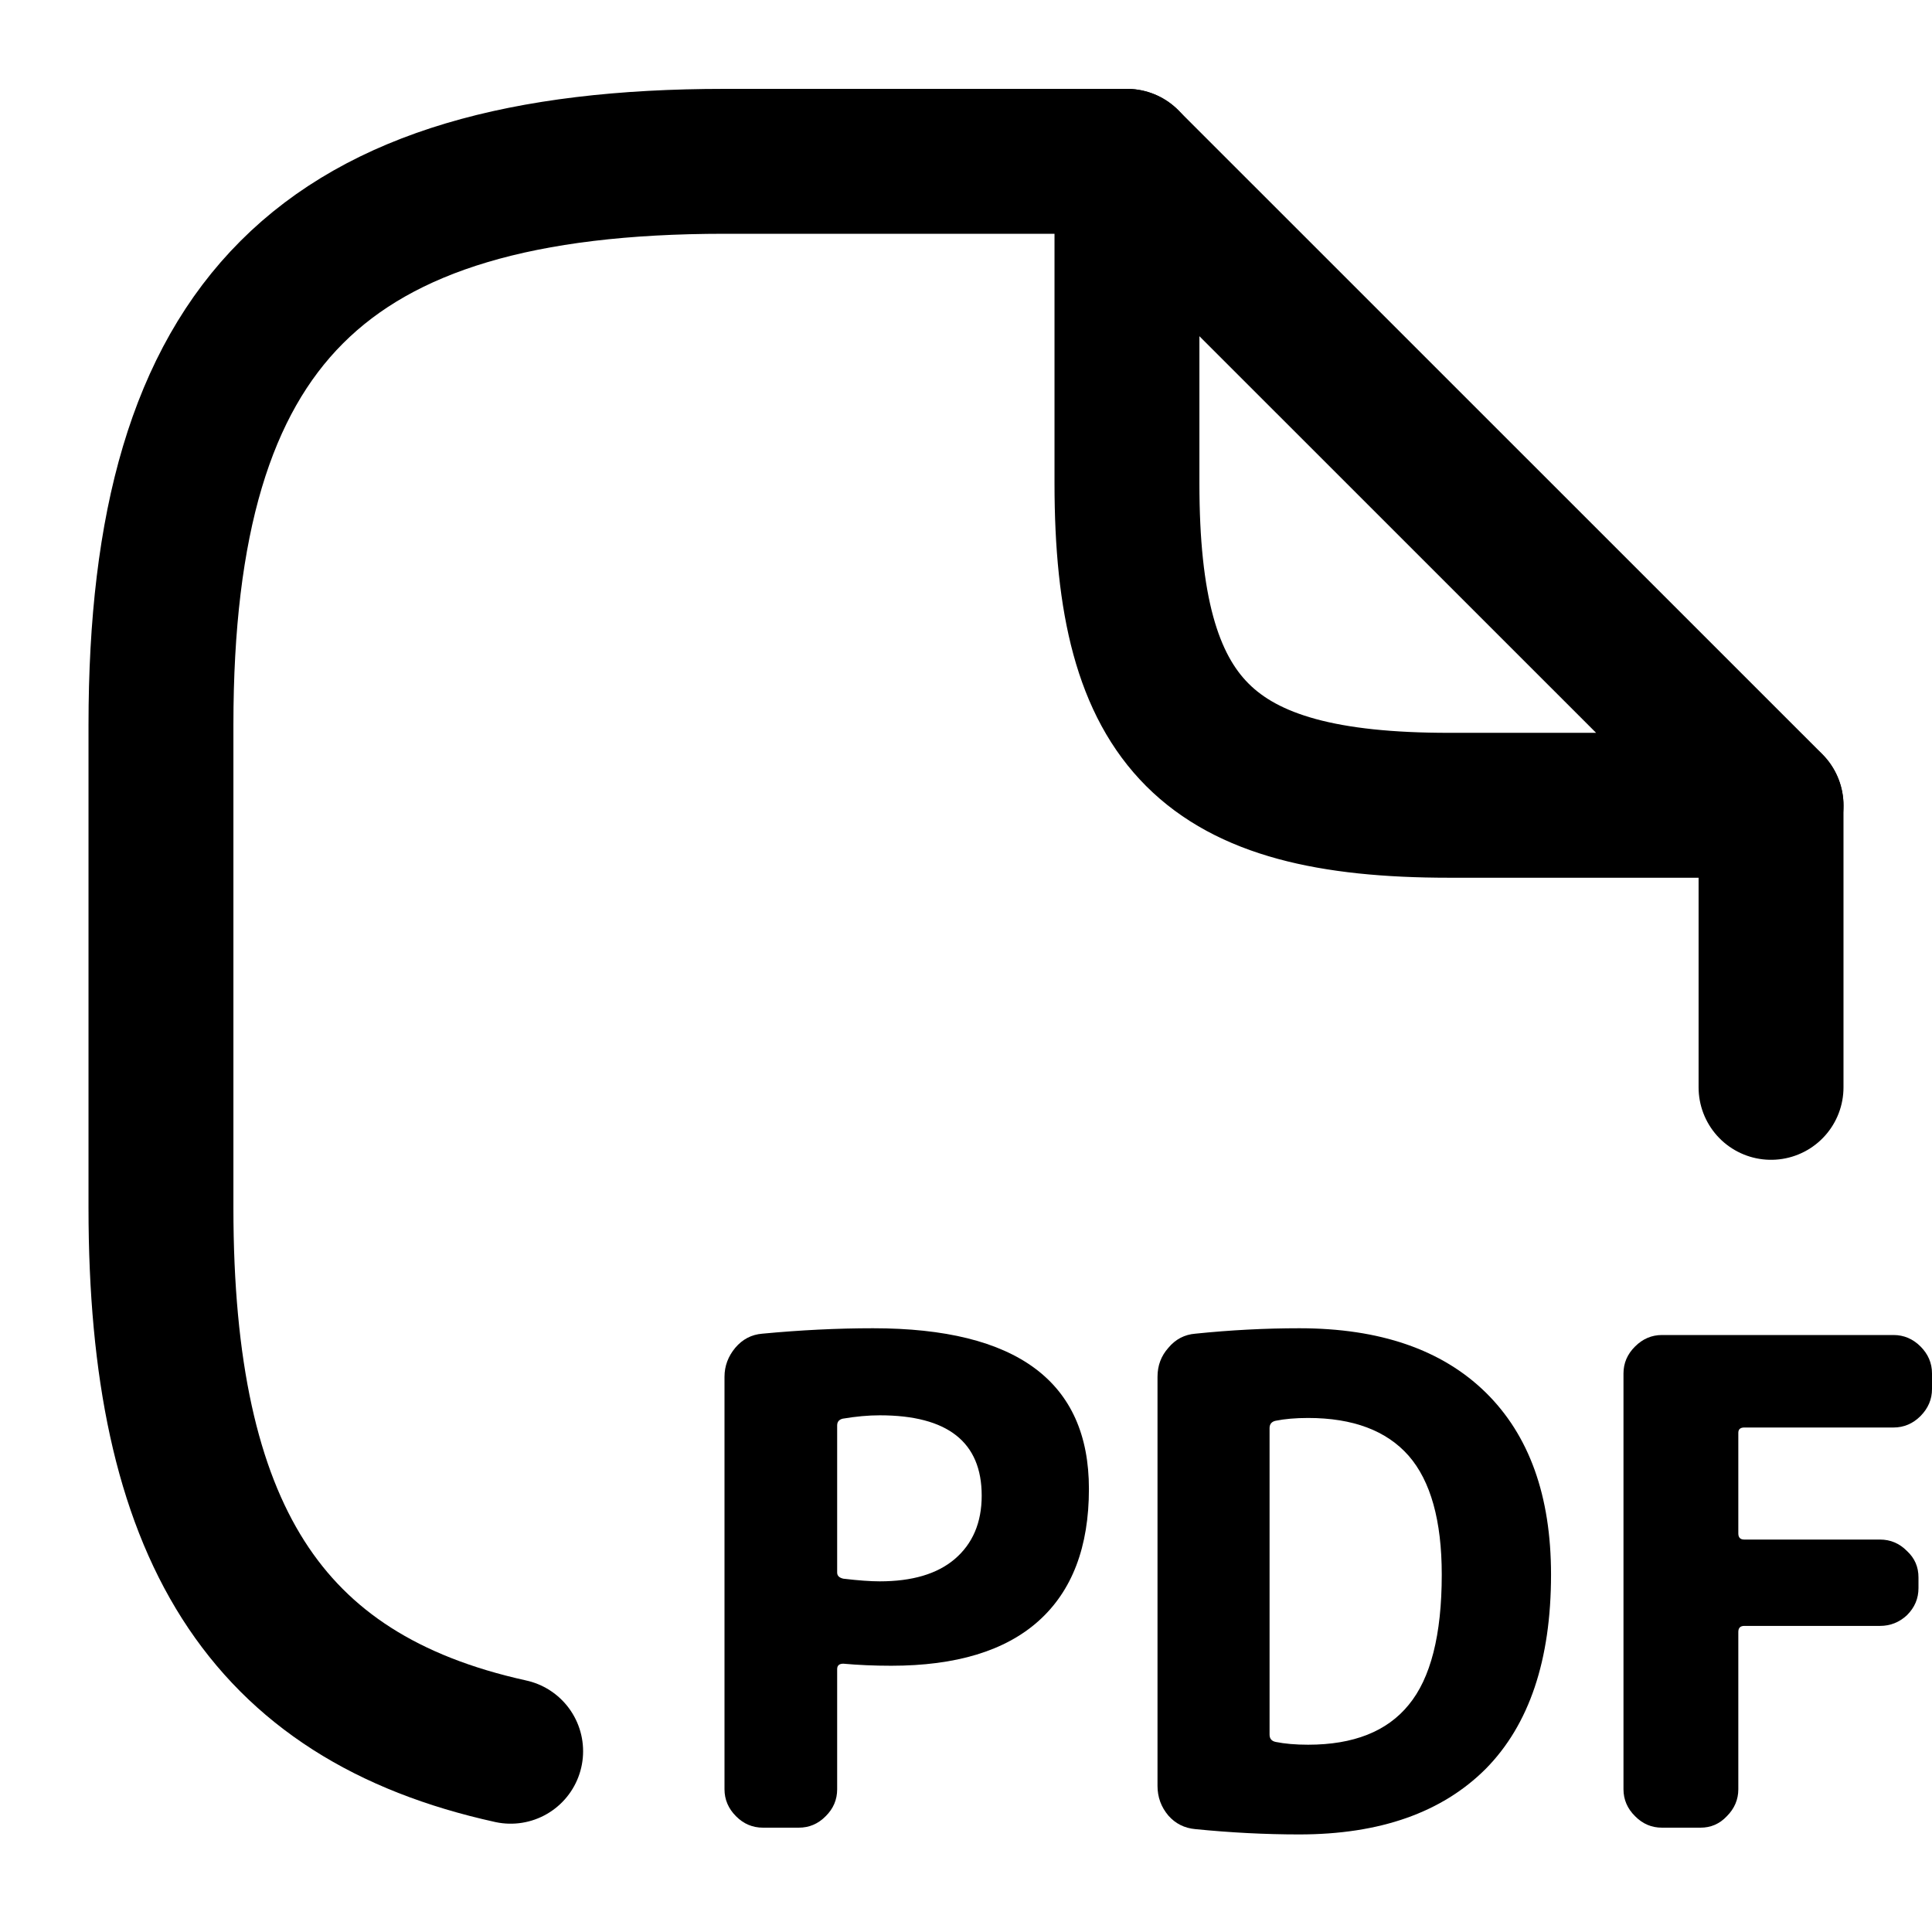 <svg width="1em" height="1em" viewBox="0 0 16 16" fill="none" xmlns="http://www.w3.org/2000/svg">
<path d="M9.333 1.336H6C2.667 1.336 1.333 2.669 1.333 6.003V10.003C1.333 12.667 2.185 14.053 4.229 14.503" stroke="currentColor" stroke-width="1.2" stroke-linecap="round" stroke-linejoin="round"/>
<path d="M14.667 6.672V9.005" stroke="currentColor" stroke-width="1.2" stroke-linecap="round" stroke-linejoin="round"/>
<path d="M14.667 6.669H12C10 6.669 9.333 6.003 9.333 4.003V1.336L14.667 6.669Z" stroke="currentColor" stroke-width="1.2" stroke-linecap="round" stroke-linejoin="round"/>
<path d="M6.933 11.805V13.023C6.933 13.05 6.95 13.066 6.984 13.074C7.11 13.089 7.211 13.096 7.286 13.096C7.554 13.096 7.761 13.035 7.906 12.912C8.055 12.785 8.13 12.61 8.13 12.386C8.13 11.943 7.848 11.721 7.286 11.721C7.192 11.721 7.09 11.73 6.978 11.749C6.948 11.757 6.933 11.775 6.933 11.805ZM6.319 15.136C6.233 15.136 6.158 15.105 6.095 15.041C6.032 14.978 6 14.903 6 14.818V11.402C6 11.313 6.03 11.233 6.089 11.162C6.149 11.091 6.224 11.052 6.313 11.045C6.63 11.015 6.935 11 7.23 11C8.422 11 9.018 11.443 9.018 12.33C9.018 12.811 8.879 13.176 8.599 13.426C8.323 13.672 7.917 13.795 7.381 13.795C7.239 13.795 7.107 13.789 6.984 13.778C6.95 13.778 6.933 13.793 6.933 13.823V14.818C6.933 14.903 6.902 14.978 6.838 15.041C6.775 15.105 6.701 15.136 6.615 15.136H6.319Z" fill="currentColor"/>
<path d="M10.514 11.827V14.365C10.514 14.399 10.531 14.419 10.565 14.426C10.639 14.441 10.729 14.449 10.833 14.449C11.209 14.449 11.487 14.339 11.666 14.119C11.848 13.899 11.94 13.54 11.94 13.04C11.94 12.593 11.848 12.265 11.666 12.056C11.483 11.848 11.205 11.743 10.833 11.743C10.729 11.743 10.639 11.751 10.565 11.766C10.531 11.773 10.514 11.794 10.514 11.827ZM9.899 15.148C9.81 15.14 9.735 15.103 9.676 15.036C9.616 14.965 9.586 14.883 9.586 14.79V11.402C9.586 11.309 9.616 11.229 9.676 11.162C9.735 11.091 9.81 11.052 9.899 11.045C10.19 11.015 10.477 11 10.76 11C11.427 11 11.941 11.177 12.303 11.531C12.664 11.885 12.845 12.388 12.845 13.04C12.845 13.748 12.664 14.285 12.303 14.65C11.941 15.011 11.427 15.192 10.76 15.192C10.477 15.192 10.19 15.177 9.899 15.148Z" fill="currentColor"/>
<path d="M13.764 15.136C13.678 15.136 13.604 15.105 13.541 15.041C13.477 14.978 13.445 14.903 13.445 14.818V11.374C13.445 11.289 13.477 11.214 13.541 11.151C13.604 11.088 13.678 11.056 13.764 11.056H15.681C15.767 11.056 15.842 11.088 15.905 11.151C15.968 11.214 16 11.289 16 11.374V11.503C16 11.589 15.968 11.663 15.905 11.727C15.842 11.79 15.767 11.822 15.681 11.822H14.446C14.412 11.822 14.396 11.837 14.396 11.866V12.699C14.396 12.733 14.412 12.75 14.446 12.75H15.57C15.655 12.75 15.73 12.781 15.793 12.845C15.857 12.904 15.888 12.977 15.888 13.063V13.152C15.888 13.238 15.857 13.312 15.793 13.376C15.73 13.435 15.655 13.465 15.57 13.465H14.446C14.412 13.465 14.396 13.482 14.396 13.515V14.818C14.396 14.903 14.364 14.978 14.301 15.041C14.241 15.105 14.168 15.136 14.083 15.136H13.764Z" fill="currentColor"/>
</svg>
